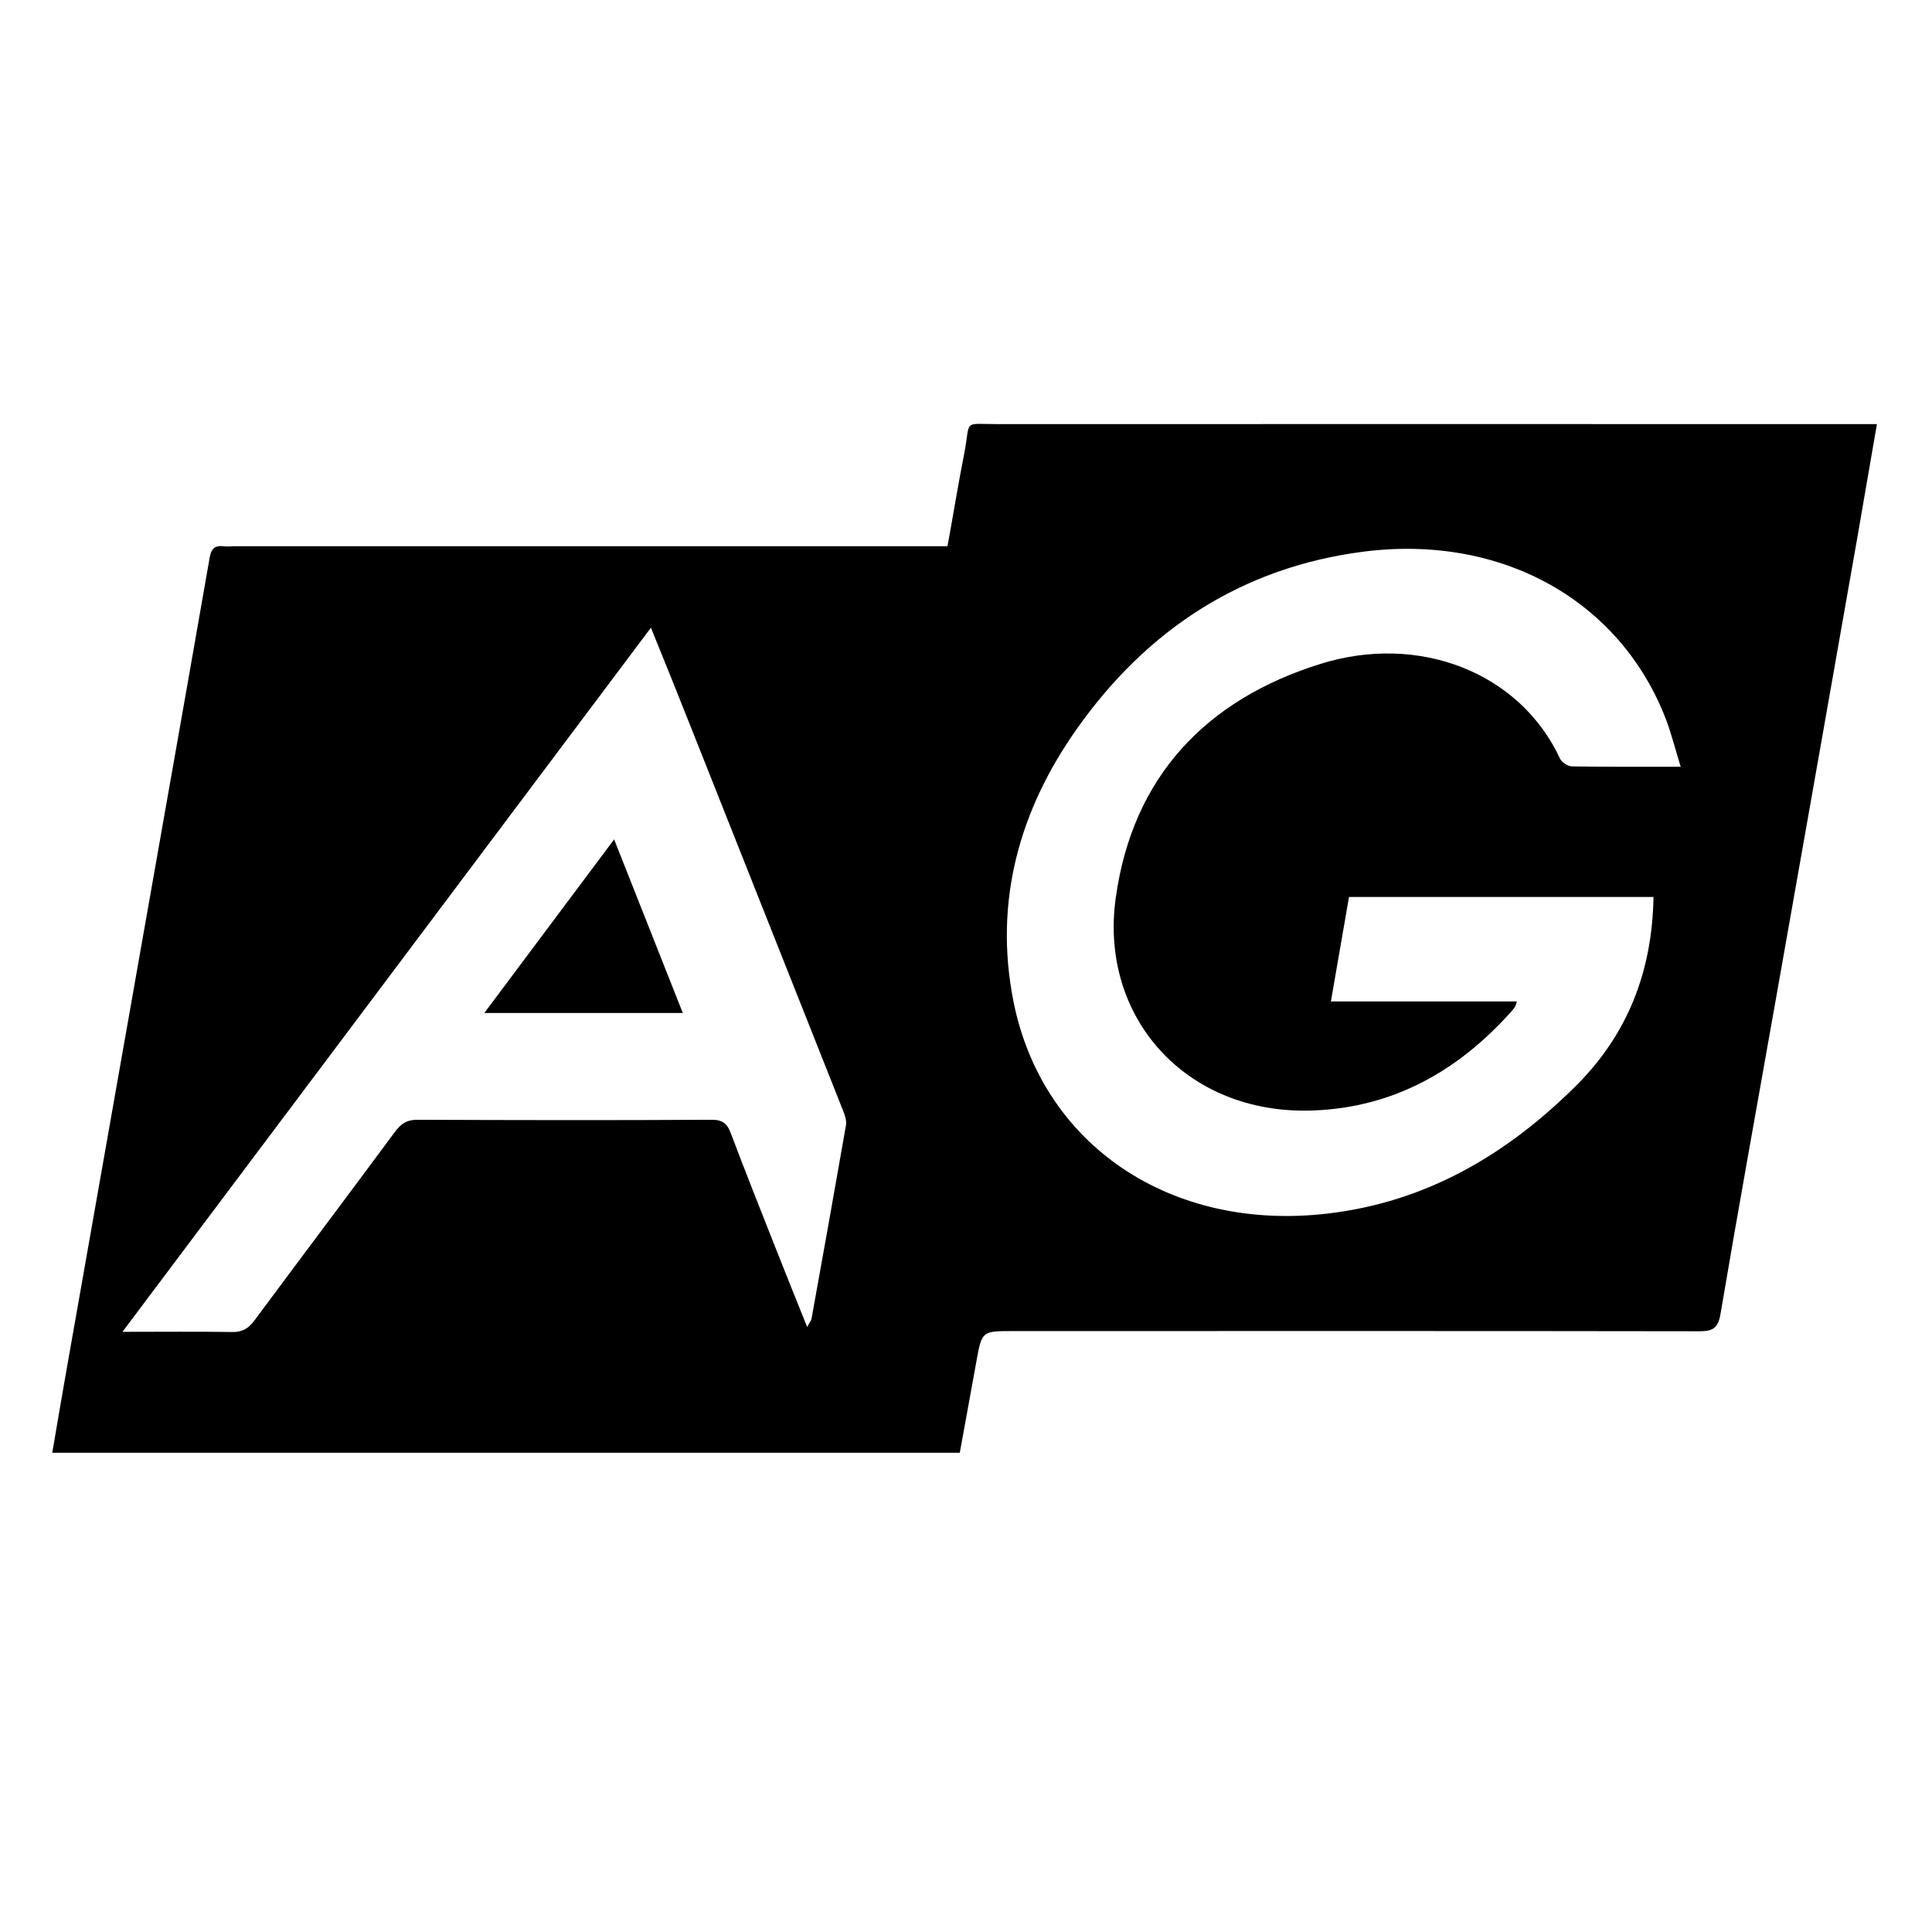 <?xml version="1.0" standalone="no"?><!DOCTYPE svg PUBLIC "-//W3C//DTD SVG 1.1//EN" "http://www.w3.org/Graphics/SVG/1.1/DTD/svg11.dtd"><svg t="1574677147175" class="icon" viewBox="0 0 1024 1024" version="1.1" xmlns="http://www.w3.org/2000/svg" p-id="2268" xmlns:xlink="http://www.w3.org/1999/xlink" width="200" height="200"><defs><style type="text/css"></style></defs><path d="M508.7 770h-481c2.7-15.7 5.2-30.8 7.9-45.9 17.3-98 34.6-196.1 51.9-294.2 7.9-44.7 15.8-89.5 23.6-134.2 0.7-4.3 2.3-6.7 7.1-6.2 2.2 0.3 4.5 0 6.7 0h377.3c3-16.4 5.6-32.6 8.8-48.8 3.7-18.7-1.5-15.9 18.8-15.9 151-0.1 302.1 0 453.1 0h11.9c-3.6 20.6-6.9 40.1-10.3 59.7-14.4 81.8-28.8 163.5-43.3 245.3-9.8 55.5-19.9 111-29.3 166.6-1.3 7.8-4.3 9.2-11.3 9.2-121.2-0.2-242.4-0.1-363.7-0.1-16.5 0-16.5 0-19.4 16.1-2.9 15.9-5.8 31.9-8.8 48.4z m382.1-363.6c-2.8-9.1-4.8-17-7.6-24.6-24.2-63.6-87.3-98.8-160.6-89.4-64.4 8.3-114.6 41.3-151.7 93.7-30.6 43.2-44.2 91.6-33.8 144.4 15.1 76.4 83.4 122.5 166.7 112.7 51.8-6.1 94.2-30.8 130.9-67.1 28.2-27.8 41-61.4 41.7-100.7H715c-3.2 18.3-6.3 36.2-9.6 55.4H804c-0.6 1.8-0.7 2.3-1 2.8-0.4 0.7-1 1.4-1.5 2-28.3 31.9-63 51.6-106.2 53-66.5 2.2-112.9-49.3-103.9-112.9 8.9-63.8 47.6-104.8 108.4-123.8 52-16.3 105.7 4.2 127.1 50.3 0.9 1.9 4 3.9 6.2 4 18.6 0.3 37.1 0.2 57.7 0.2z m-463 296.9c1.6-2.9 2.2-3.5 2.3-4.2 6.2-34.2 12.3-68.5 18.3-102.8 0.4-2.5-0.7-5.5-1.7-8-26.8-67.6-53.6-135.1-80.4-202.6-6.8-17.2-13.7-34.3-21.3-53-93.4 124.5-186 247.9-280.1 373.2 21.3 0 39.7-0.2 58.2 0.1 5.5 0.1 8.7-2 11.8-6.2 24.8-33.4 49.8-66.6 74.5-100 3.1-4.1 6.1-6.3 11.7-6.3 52 0.2 104 0.3 156.1 0 6 0 8.3 2.2 10.2 7.3 7.2 19.1 14.8 38.2 22.3 57.2 5.7 14.5 11.5 28.9 18.1 45.3z" p-id="2269"></path><path d="M325.5 444.9c12.5 31.7 24.3 61.5 36.4 92H256.7c23-30.7 45.2-60.5 68.8-92z" p-id="2270"></path></svg>